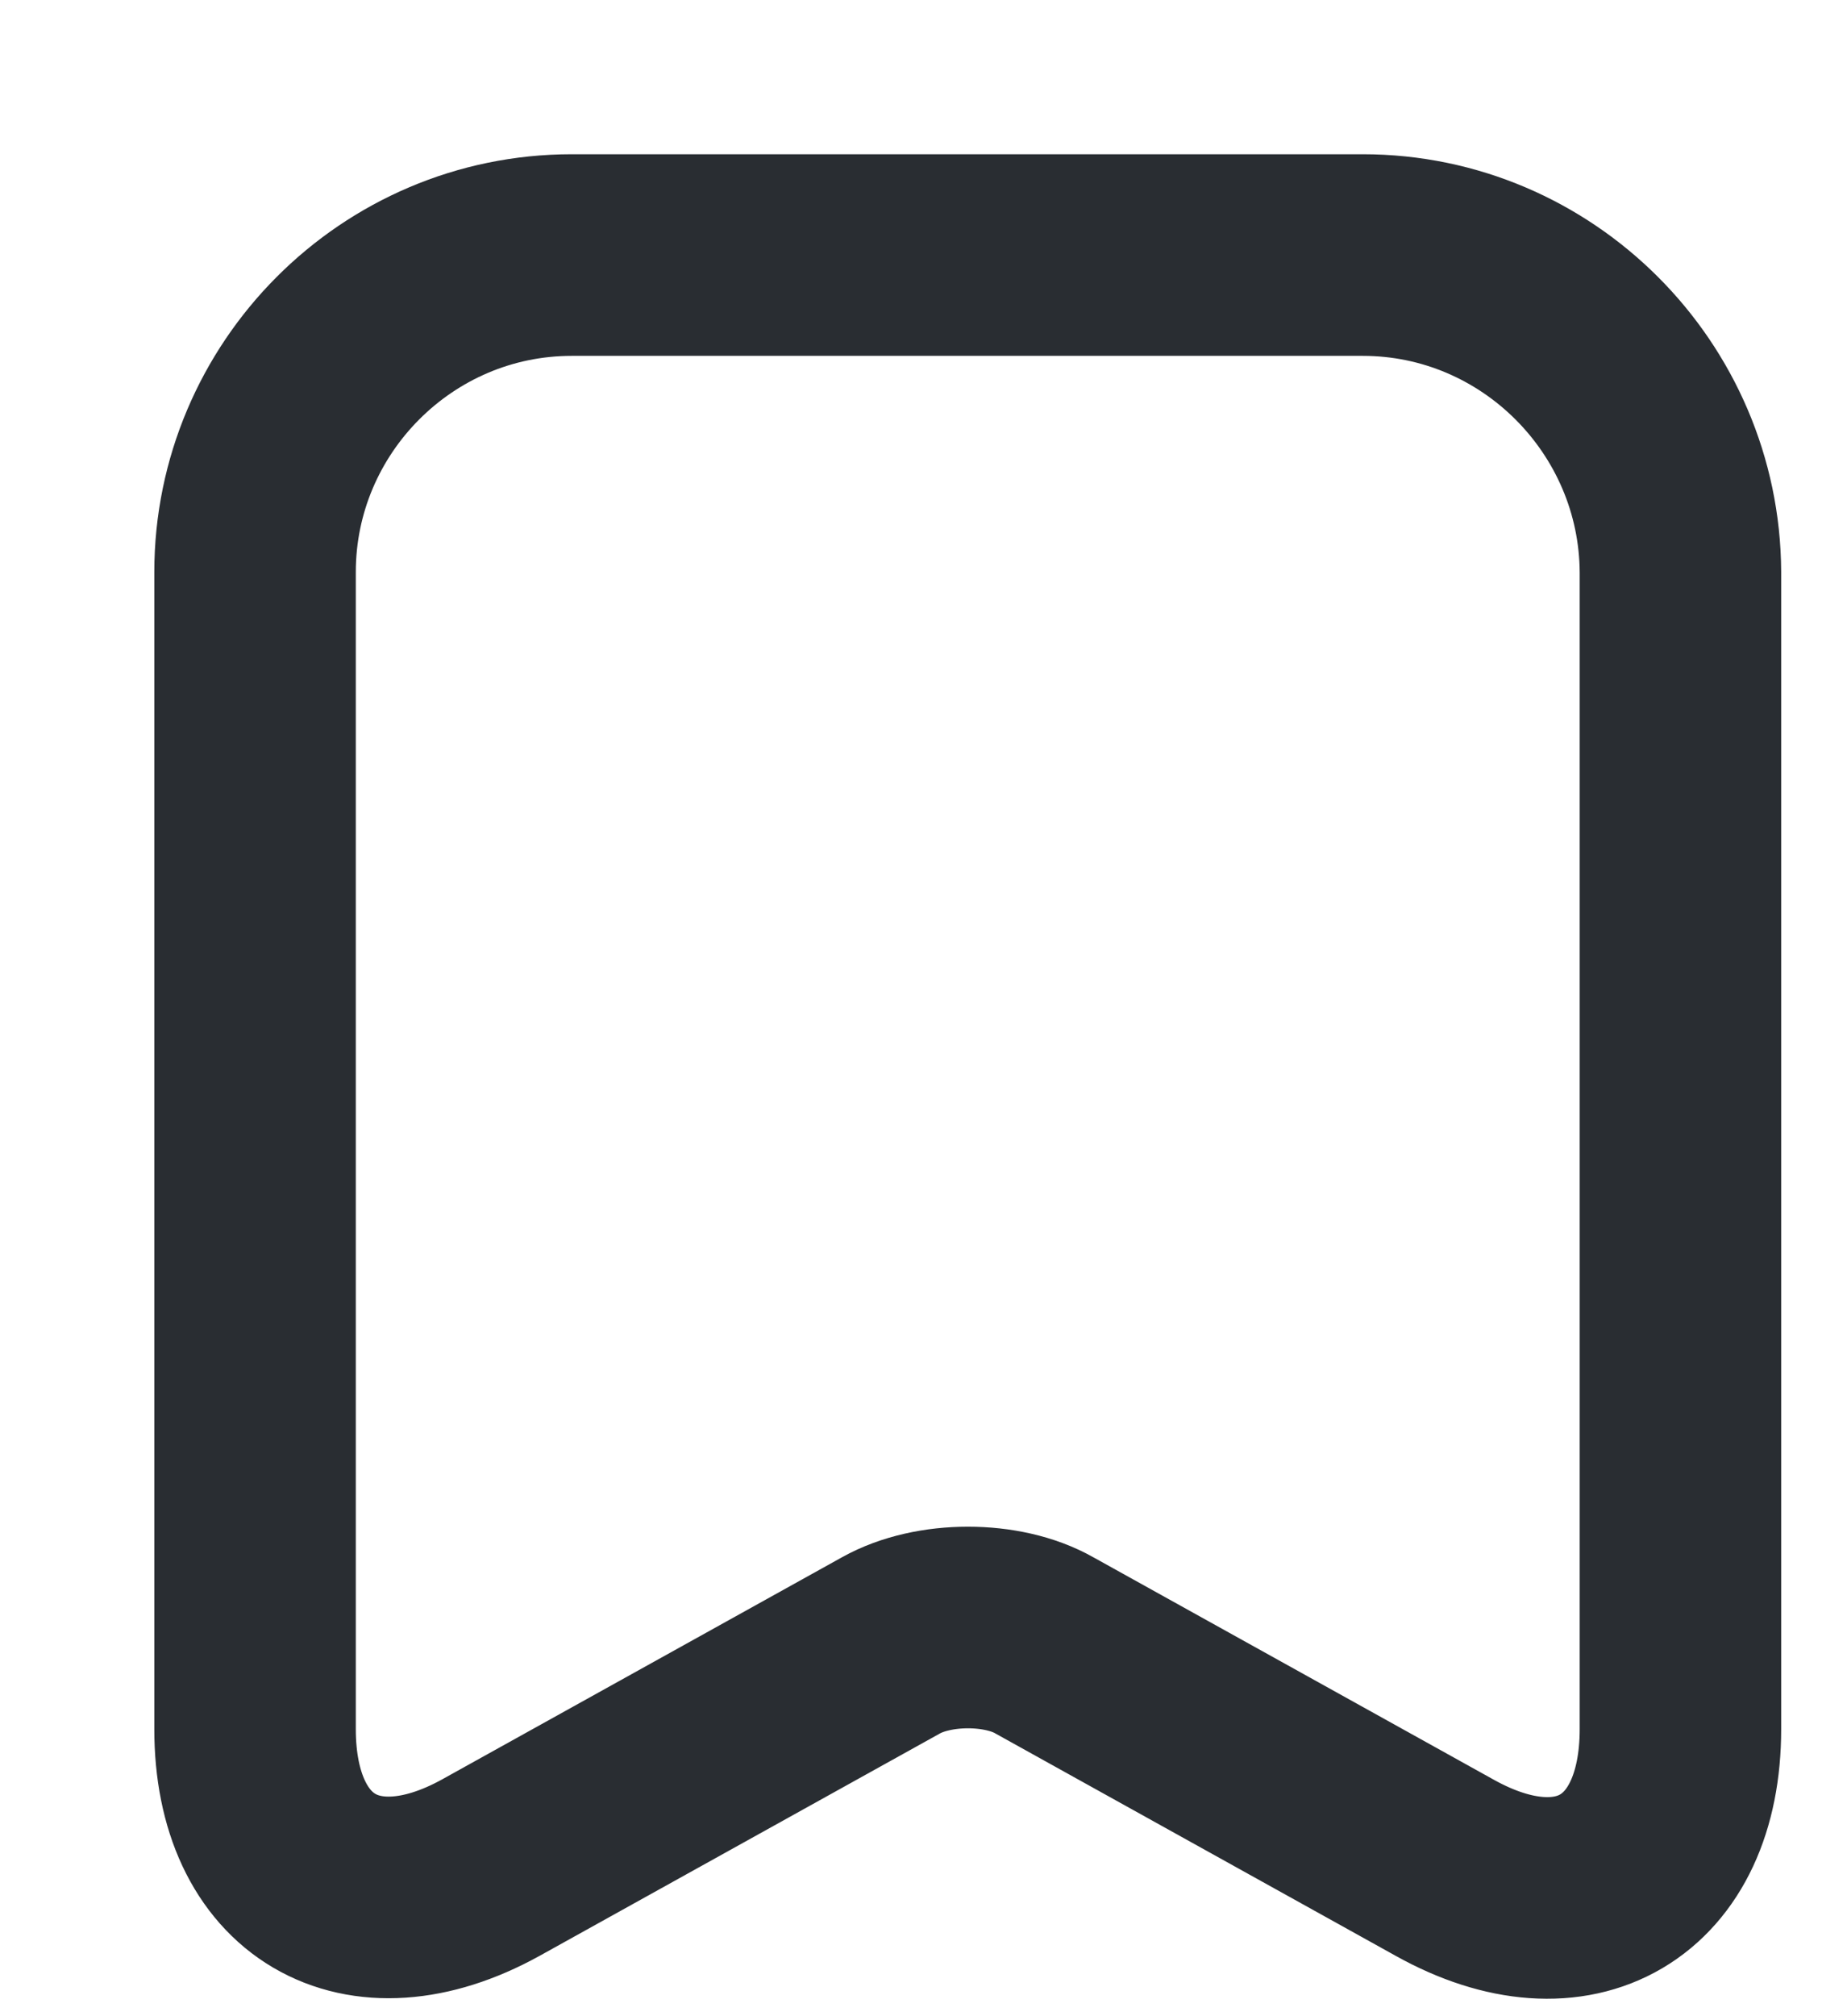 <svg width="11" height="12" viewBox="0 0 11 12" fill="none" xmlns="http://www.w3.org/2000/svg">
<path d="M8.116 1.518H3.405C2.364 1.518 1.519 2.369 1.519 3.405V10.291C1.519 11.171 2.149 11.542 2.921 11.117L5.306 9.793C5.56 9.651 5.971 9.651 6.22 9.793L8.605 11.117C9.377 11.547 10.008 11.176 10.008 10.291V3.405C10.003 2.369 9.157 1.518 8.116 1.518Z" stroke="#292D32" stroke-width="1.2" stroke-linecap="round" stroke-linejoin="round"/>
</svg>
